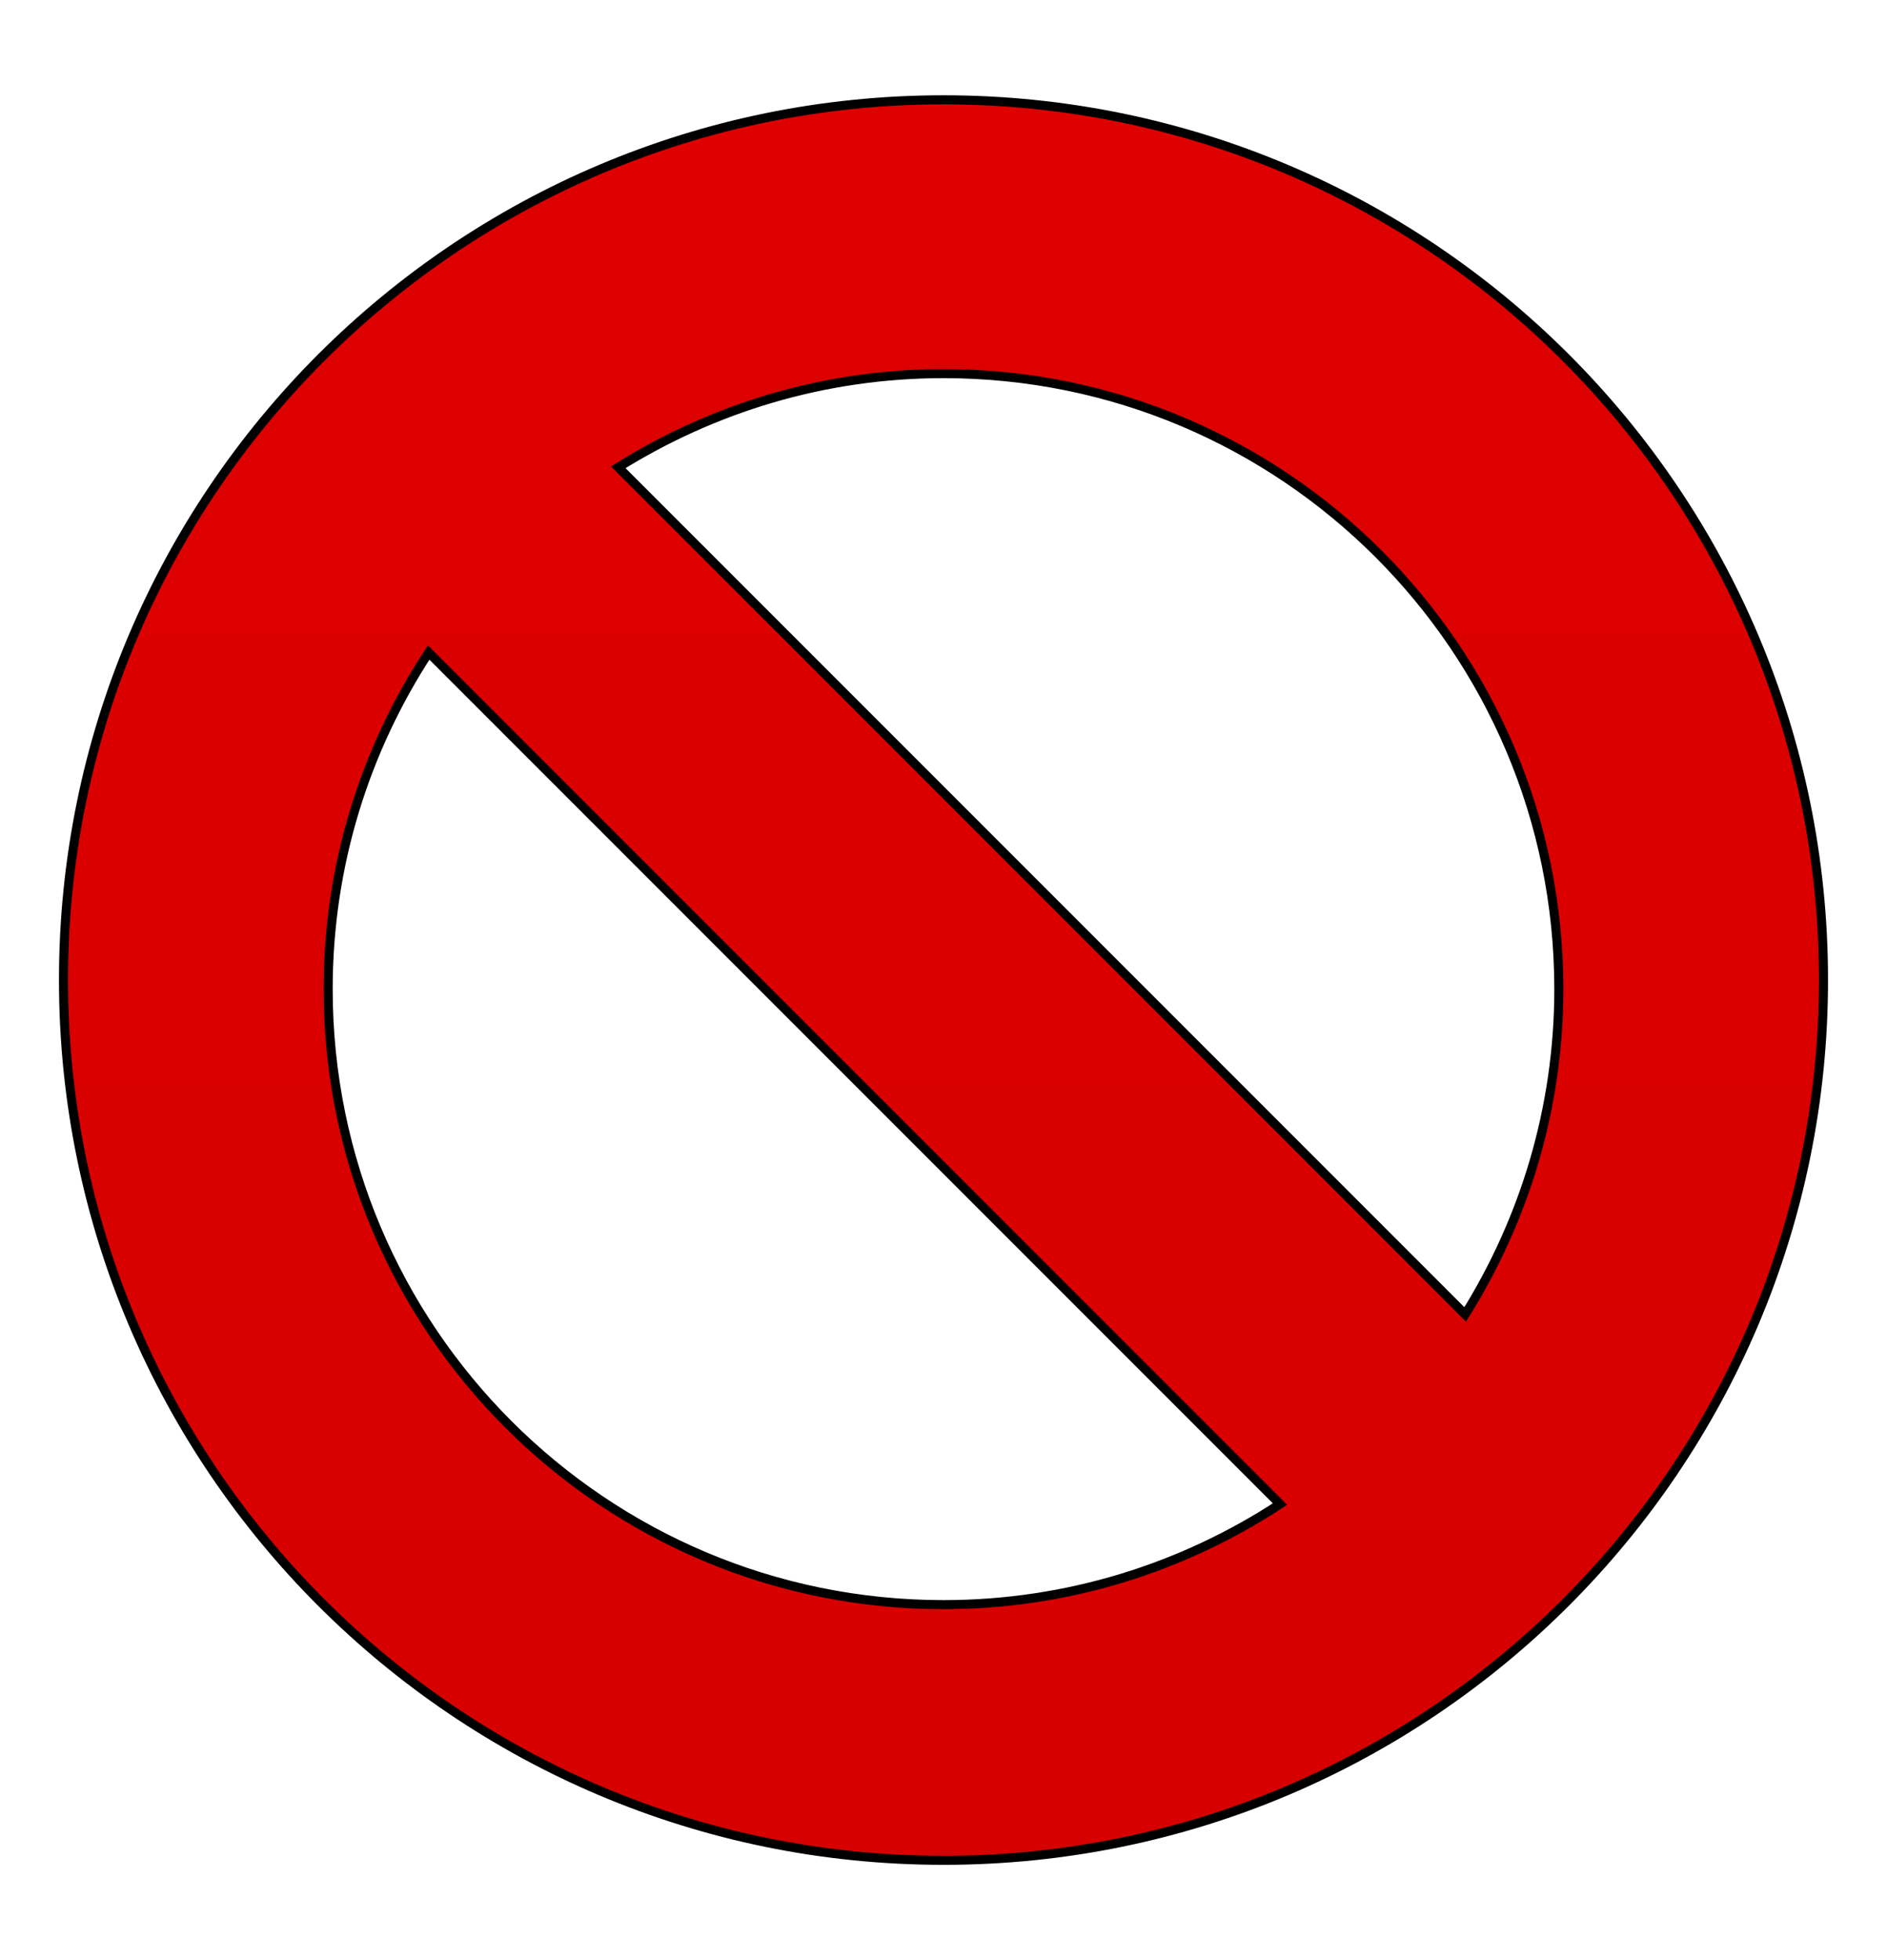 <?xml version="1.0" encoding="utf-8"?>
<!-- Generator: Adobe Illustrator 15.0.0, SVG Export Plug-In . SVG Version: 6.00 Build 0)  -->
<!DOCTYPE svg PUBLIC "-//W3C//DTD SVG 1.1//EN" "http://www.w3.org/Graphics/SVG/1.1/DTD/svg11.dtd">
<svg version="1.1" id="Layer_1" xmlns="http://www.w3.org/2000/svg" xmlns:xlink="http://www.w3.org/1999/xlink" x="0px" y="0px"
	 width="52px" height="54px" viewBox="0 0 52 54" enable-background="new 0 0 52 54" xml:space="preserve">
<linearGradient id="SVGID_1_" gradientUnits="userSpaceOnUse" x1="26" y1="51.25" x2="26" y2="2.249">
	<stop  offset="0" style="stop-color:#D60000"/>
	<stop  offset="1" style="stop-color:#DE0000"/>
</linearGradient>
<path style="-webkit-svg-shadow: 1px 1px 4px rgba(0, 0, 0, 0.5)" fill="url(#SVGID_1_)" stroke="#000000" stroke-width="0.25" stroke-linecap="round" d="M26,2.75
	C12.607,2.75,1.75,13.607,1.75,27c0,13.393,10.857,24.25,24.25,24.25c13.393,0,24.25-10.857,24.25-24.25
	C50.25,13.607,39.393,2.75,26,2.75z M9.043,27.25c0-3.425,1.023-6.607,2.77-9.273l23.46,23.46c-2.666,1.746-5.848,2.77-9.272,2.77
	C16.635,44.207,9.043,36.615,9.043,27.25z M40.376,36.212L17.038,12.874c2.602-1.626,5.667-2.581,8.962-2.581
	c9.365,0,16.957,7.592,16.957,16.957C42.957,30.545,42.002,33.609,40.376,36.212z"/>
</svg>
